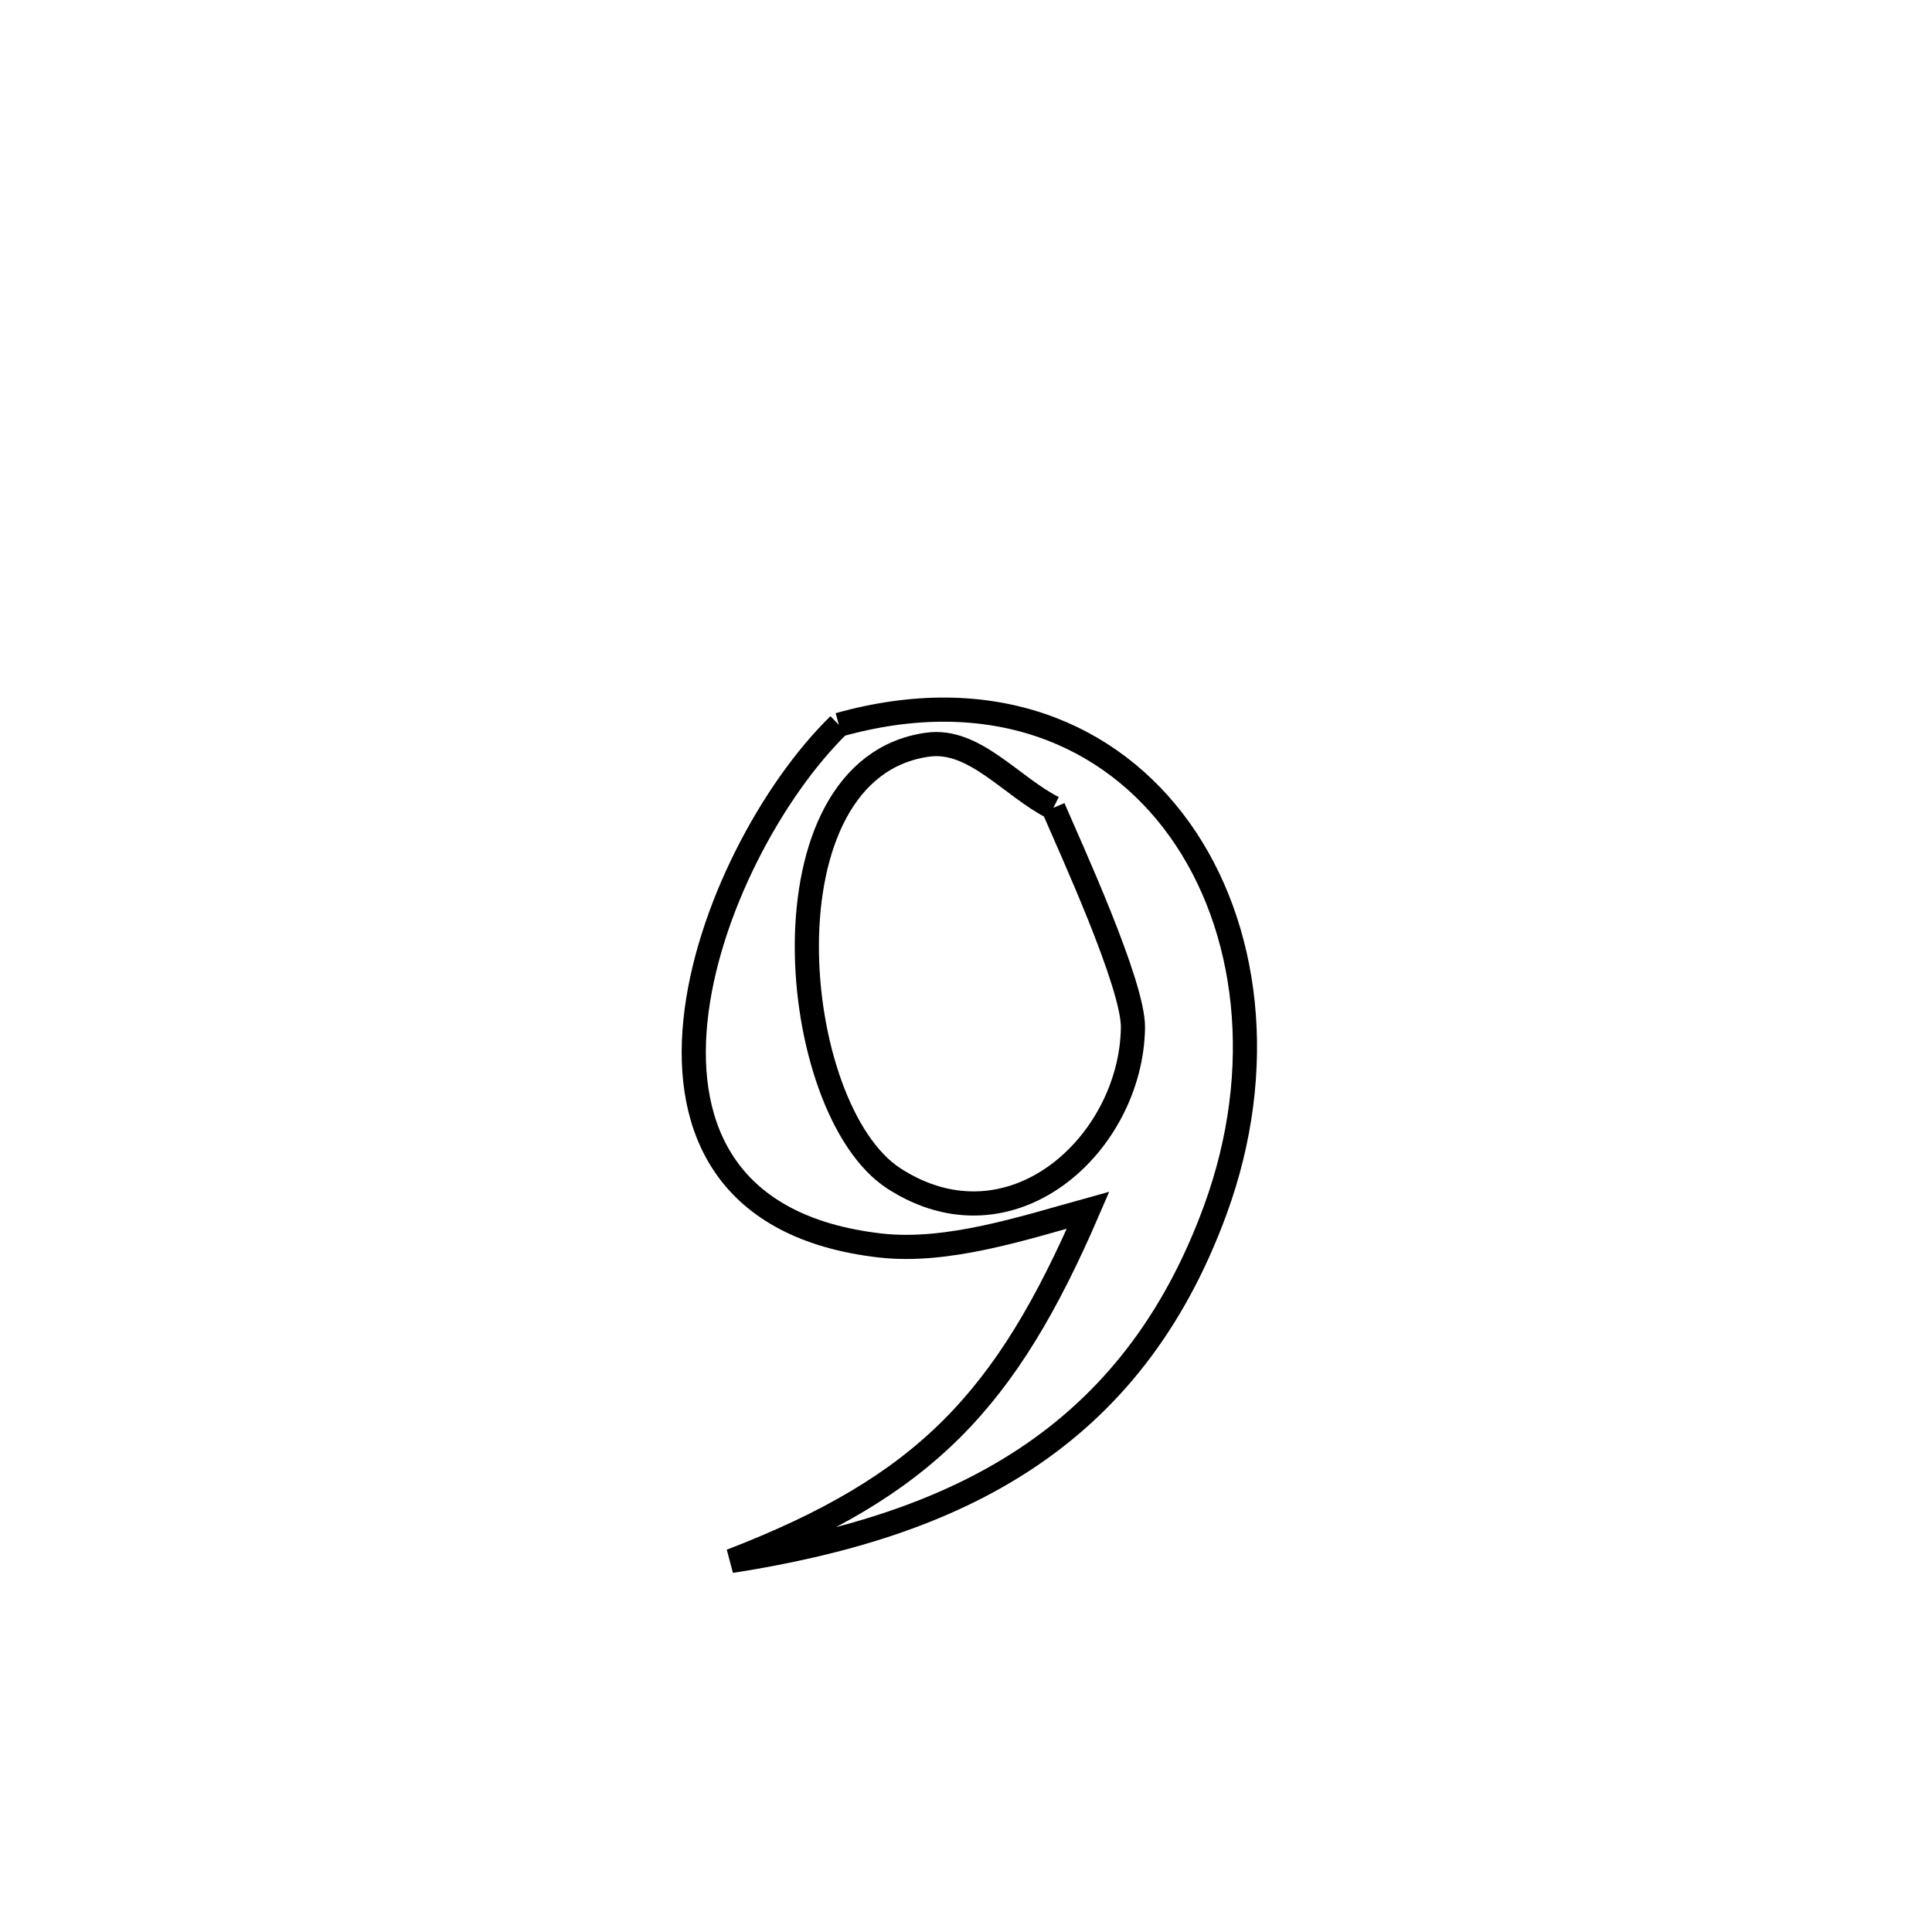 <svg xmlns="http://www.w3.org/2000/svg" viewBox="0.0 0.0 24.0 24.0" height="200px" width="200px"><path fill="none" stroke="black" stroke-width=".3" stroke-opacity="1.0"  filling="0" d="M10.421 9.004 L10.421 9.004 C12.308 8.475 13.797 9.106 14.655 10.307 C15.512 11.508 15.738 13.279 15.097 15.03 C14.575 16.457 13.772 17.437 12.75 18.116 C11.728 18.795 10.485 19.172 9.082 19.391 L9.082 19.391 C11.494 18.461 12.496 17.4 13.517 15.033 L13.517 15.033 C12.711 15.256 11.772 15.567 10.935 15.472 C9.039 15.256 8.499 14.04 8.639 12.678 C8.779 11.315 9.599 9.806 10.421 9.004 L10.421 9.004"></path>
<path fill="none" stroke="black" stroke-width=".3" stroke-opacity="1.0"  filling="0" d="M13.085 10.035 L13.085 10.035 C13.287 10.509 14.082 12.229 14.074 12.767 C14.052 14.213 12.563 15.58 11.107 14.641 C9.776 13.783 9.407 9.538 11.528 9.25 C12.104 9.172 12.566 9.774 13.085 10.035 L13.085 10.035"></path></svg>